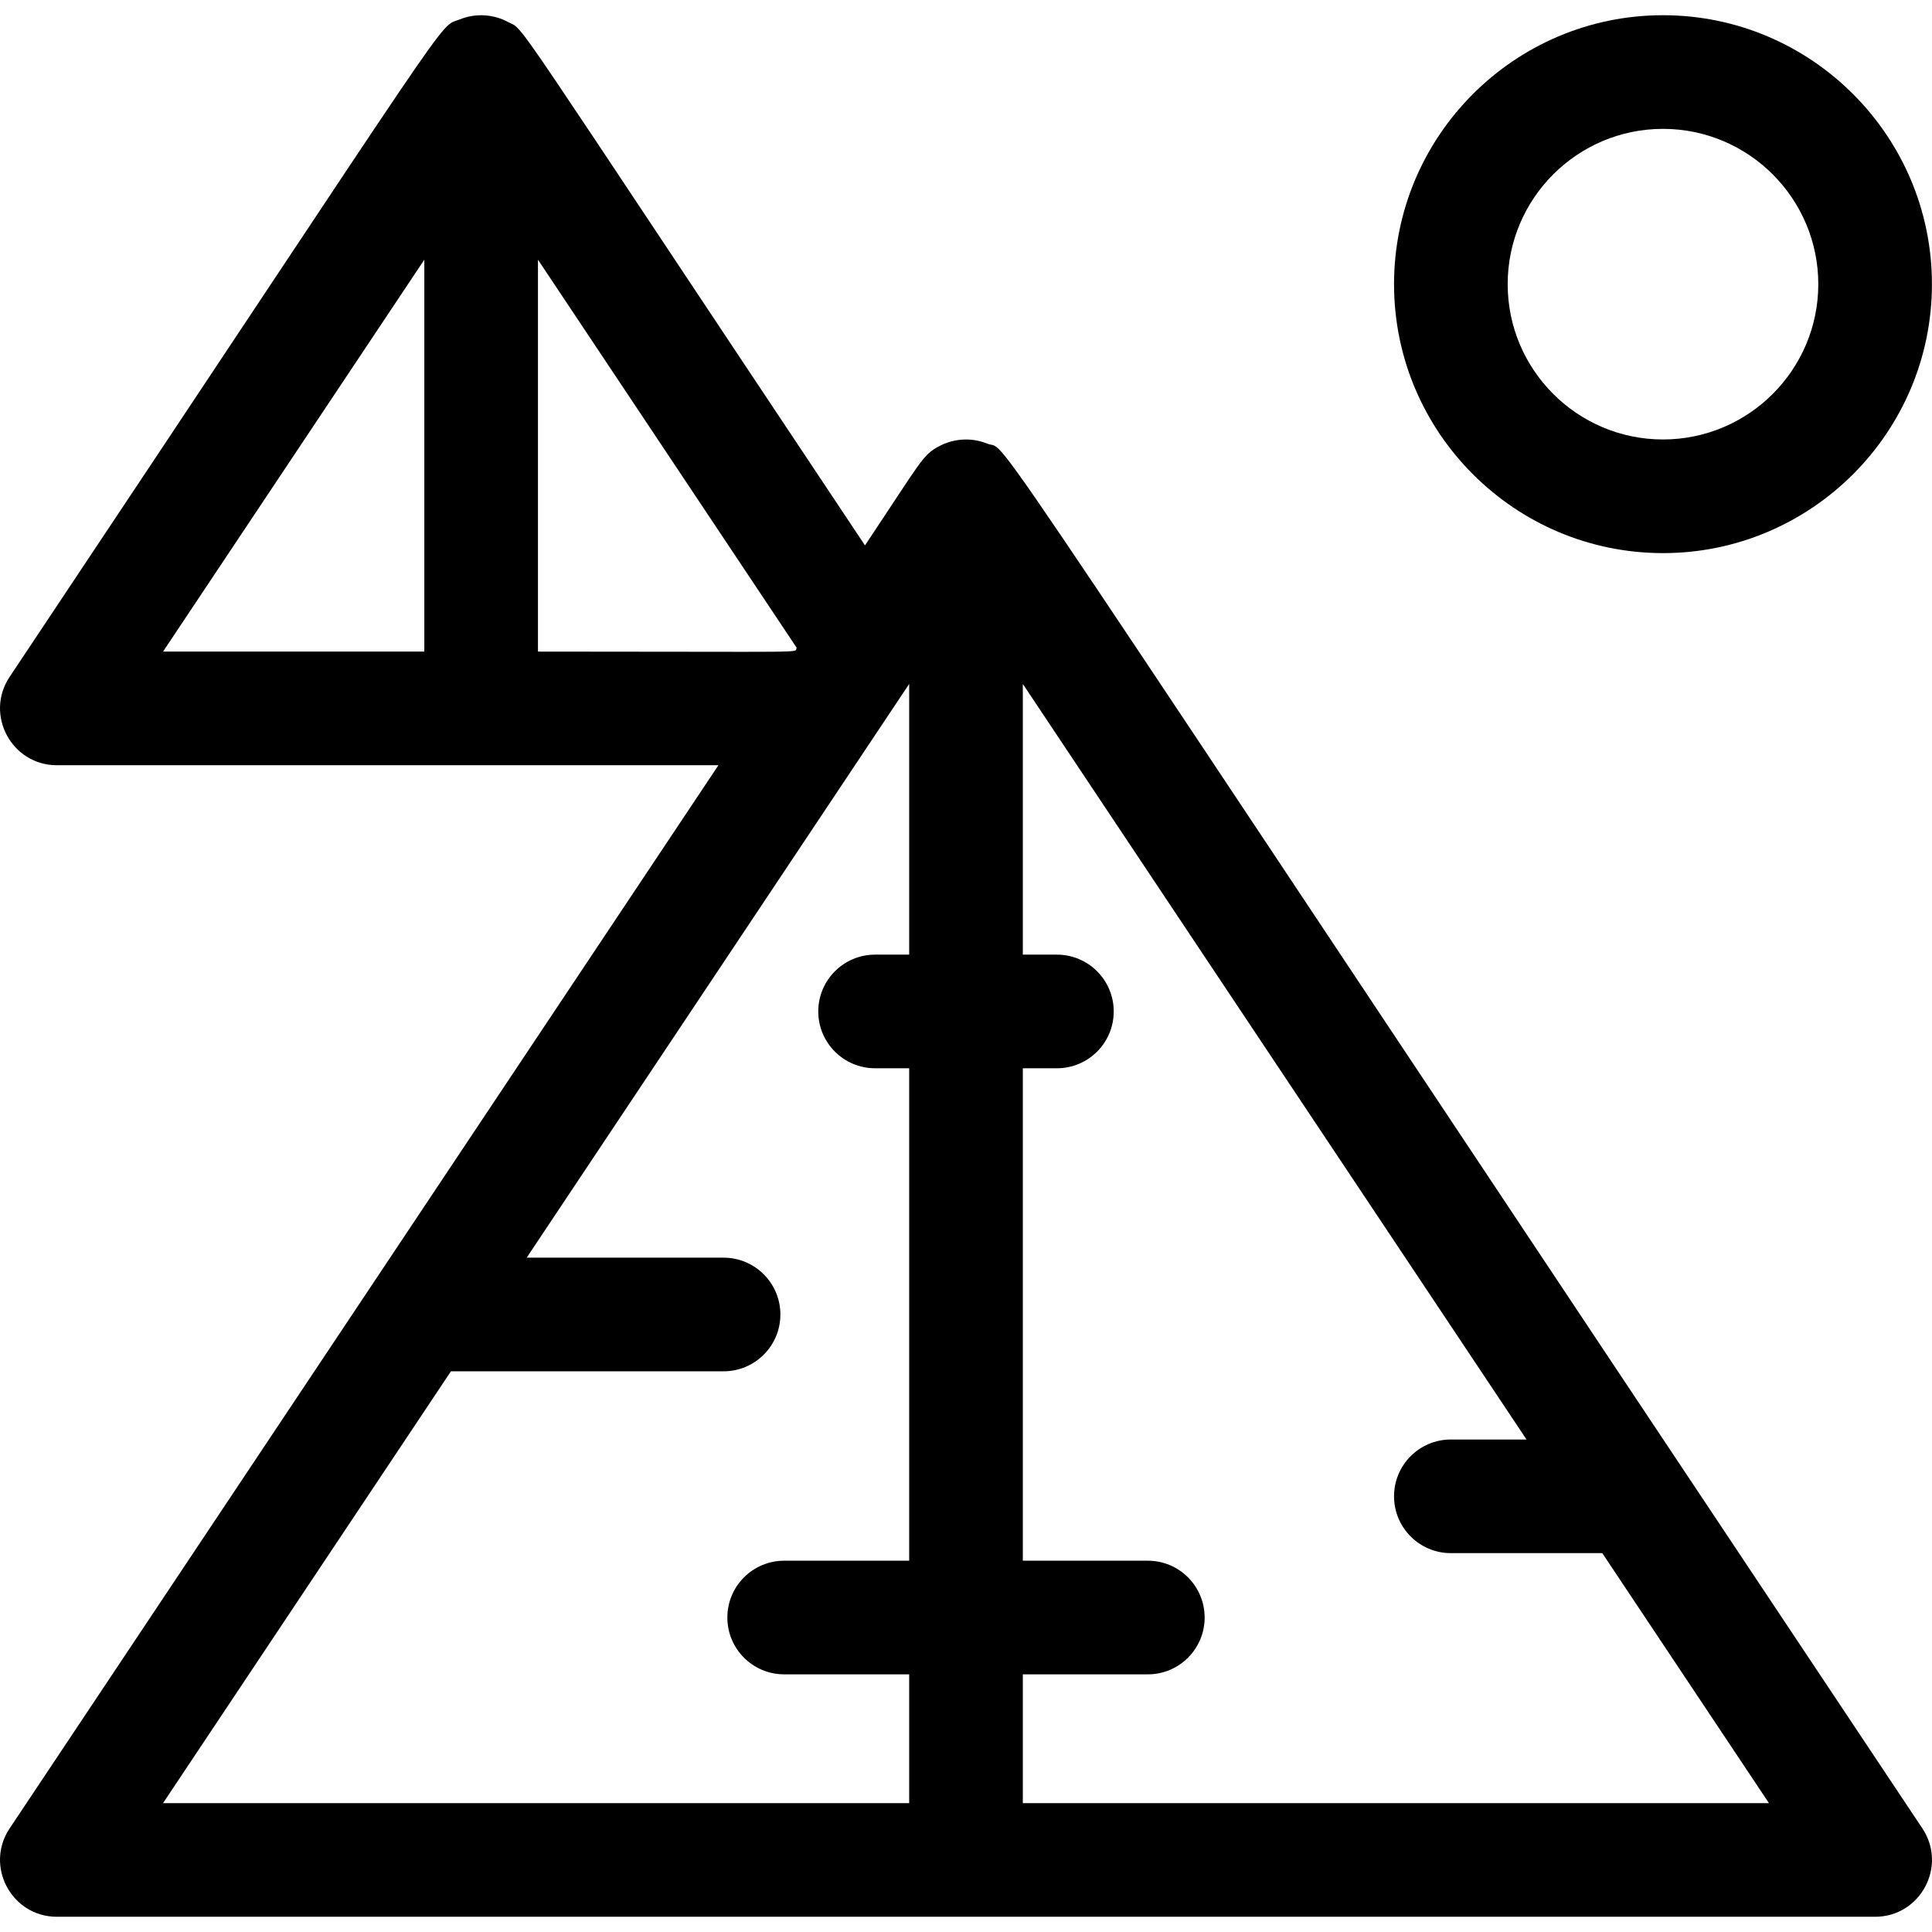 <svg id="Capa_1" enable-background="new 0 0 510.037 510.037" height="512" viewBox="0 0 510.037 510.037" width="512" xmlns="http://www.w3.org/2000/svg"><g><path d="m260.651 117.122c-4.278-1.734-8.961-1.34-12.721.677-4.401 2.358-4.471 3.516-19.581 26.181-96.788-145.187-89.424-135.599-94.244-138.181-3.823-2.05-8.511-2.385-12.718-.678-6.162 2.508 2.618-8.625-118.85 173.577-6.631 9.943.506 23.32 12.48 23.32h174.639c-28.003 42.007-159.127 238.692-187.119 280.68-6.63 9.945.506 23.32 12.48 23.32h480c11.953 0 19.123-13.357 12.48-23.32-258.949-388.424-240.252-362.901-246.846-365.576zm-148.633 54.896h-68.973l68.973-103.458zm30 0v-103.457l68.304 102.46c-.951 1.426 6.841.997-68.304.997zm98 80h-9c-8.284 0-15 6.716-15 15s6.716 15 15 15h9v130h-33c-8.284 0-15 6.716-15 15s6.716 15 15 15h33v34h-196.973l76-114h71.972c8.284 0 15-6.716 15-15s-6.716-15-15-15h-51.972c15.453-23.179 85.409-128.113 100.972-151.458v71.458zm30 224v-34h33c8.284 0 15-6.716 15-15s-6.716-15-15-15h-33v-130h9c8.284 0 15-6.716 15-15s-6.716-15-15-15h-9v-71.458l132.972 199.458h-19.972c-8.284 0-15 6.716-15 15s6.716 15 15 15h39.973l44 66z"/><path d="m439.018 146.018c39.149 0 71-31.851 71-71s-31.851-71-71-71-71 31.851-71 71 31.85 71 71 71zm0-112c22.607 0 41 18.393 41 41s-18.393 41-41 41-41-18.393-41-41 18.392-41 41-41z"/></g></svg>
